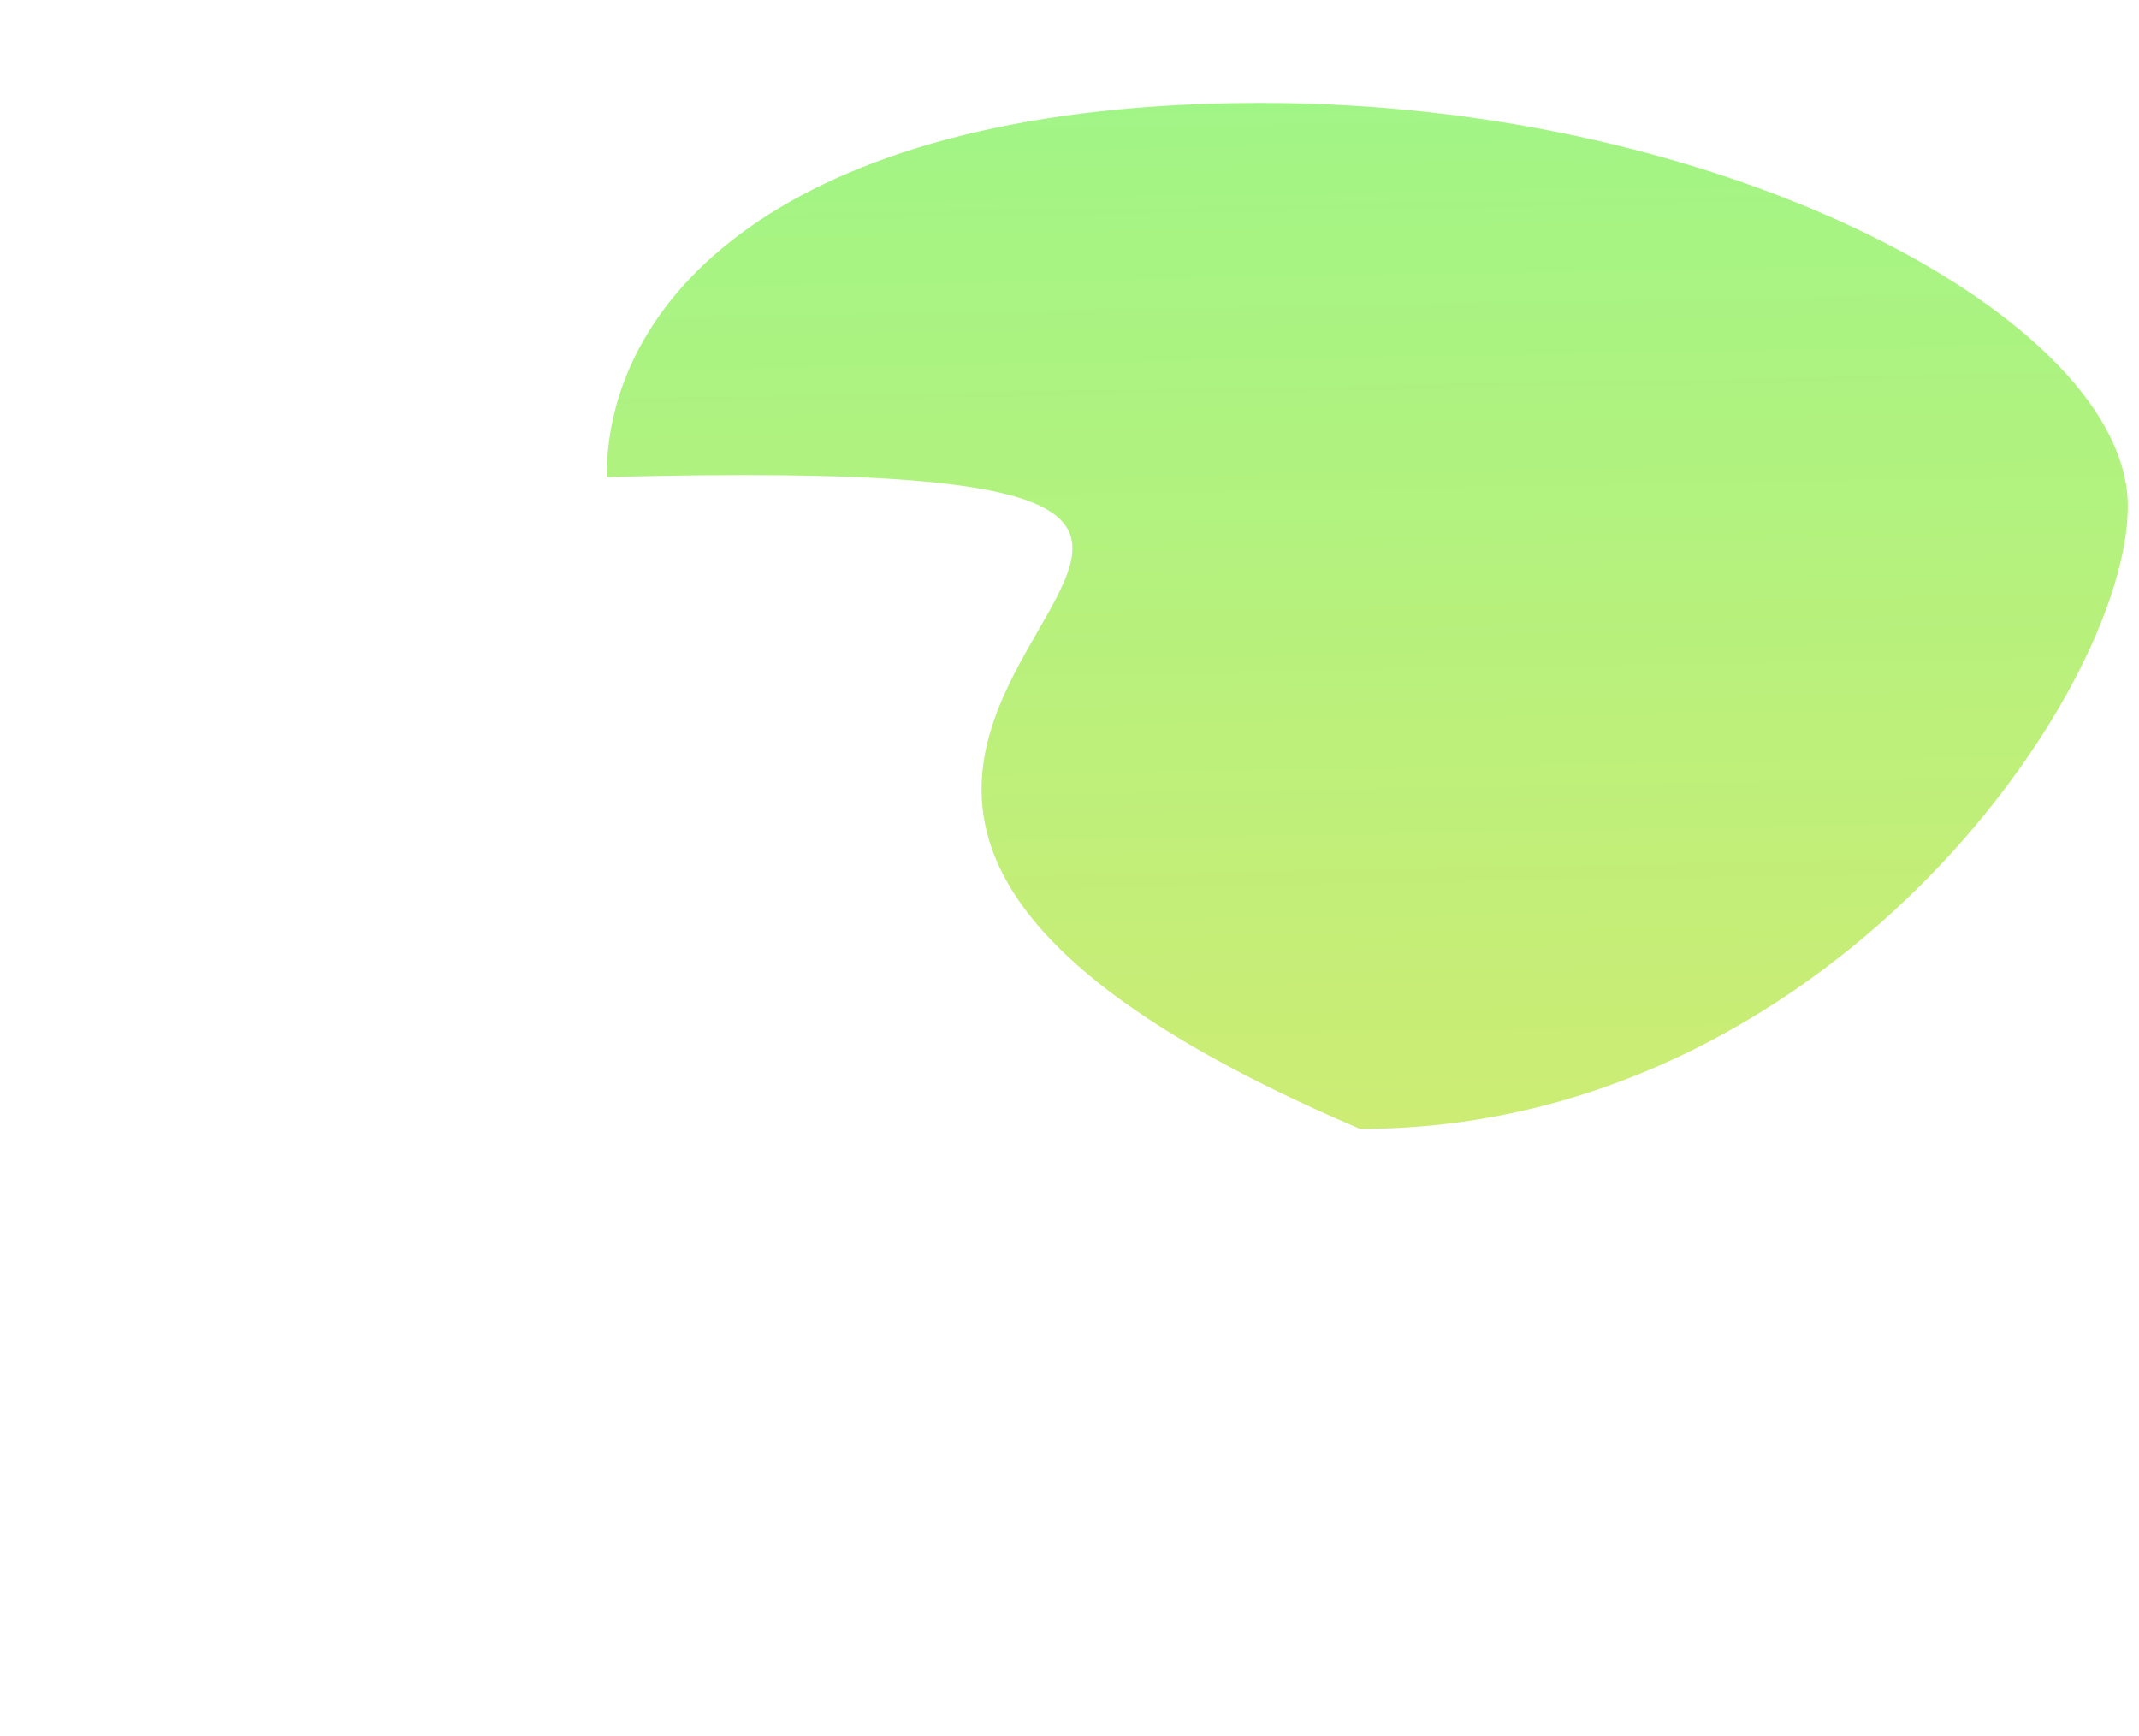 <svg width="1766" height="1433" viewBox="0 0 1766 1433" fill="none" xmlns="http://www.w3.org/2000/svg">
<g opacity="0.7" filter="url(#filter0_f_783_3231)">
<path d="M1756.76 418.043C1756.76 570.962 1507.87 932.043 1122.91 932.043C336.43 596.632 1395.94 370.752 500.864 393.872C500.864 240.953 656.769 84.947 1041.73 84.947C1426.69 84.947 1756.76 265.124 1756.76 418.043Z" fill="url(#paint0_linear_783_3231)"/>
</g>
<defs>
<filter id="filter0_f_783_3231" x="0.864" y="-415.053" width="2255.9" height="1847.1" filterUnits="userSpaceOnUse" color-interpolation-filters="sRGB">
<feFlood flood-opacity="0" result="BackgroundImageFix"/>
<feBlend mode="normal" in="SourceGraphic" in2="BackgroundImageFix" result="shape"/>
<feGaussianBlur stdDeviation="250" result="effect1_foregroundBlur_783_3231"/>
</filter>
<linearGradient id="paint0_linear_783_3231" x1="1118.7" y1="84.947" x2="1144.76" y2="1550.15" gradientUnits="userSpaceOnUse">
<stop stop-color="#79F152"/>
<stop offset="1" stop-color="#E5DB26"/>
</linearGradient>
</defs>
</svg>
